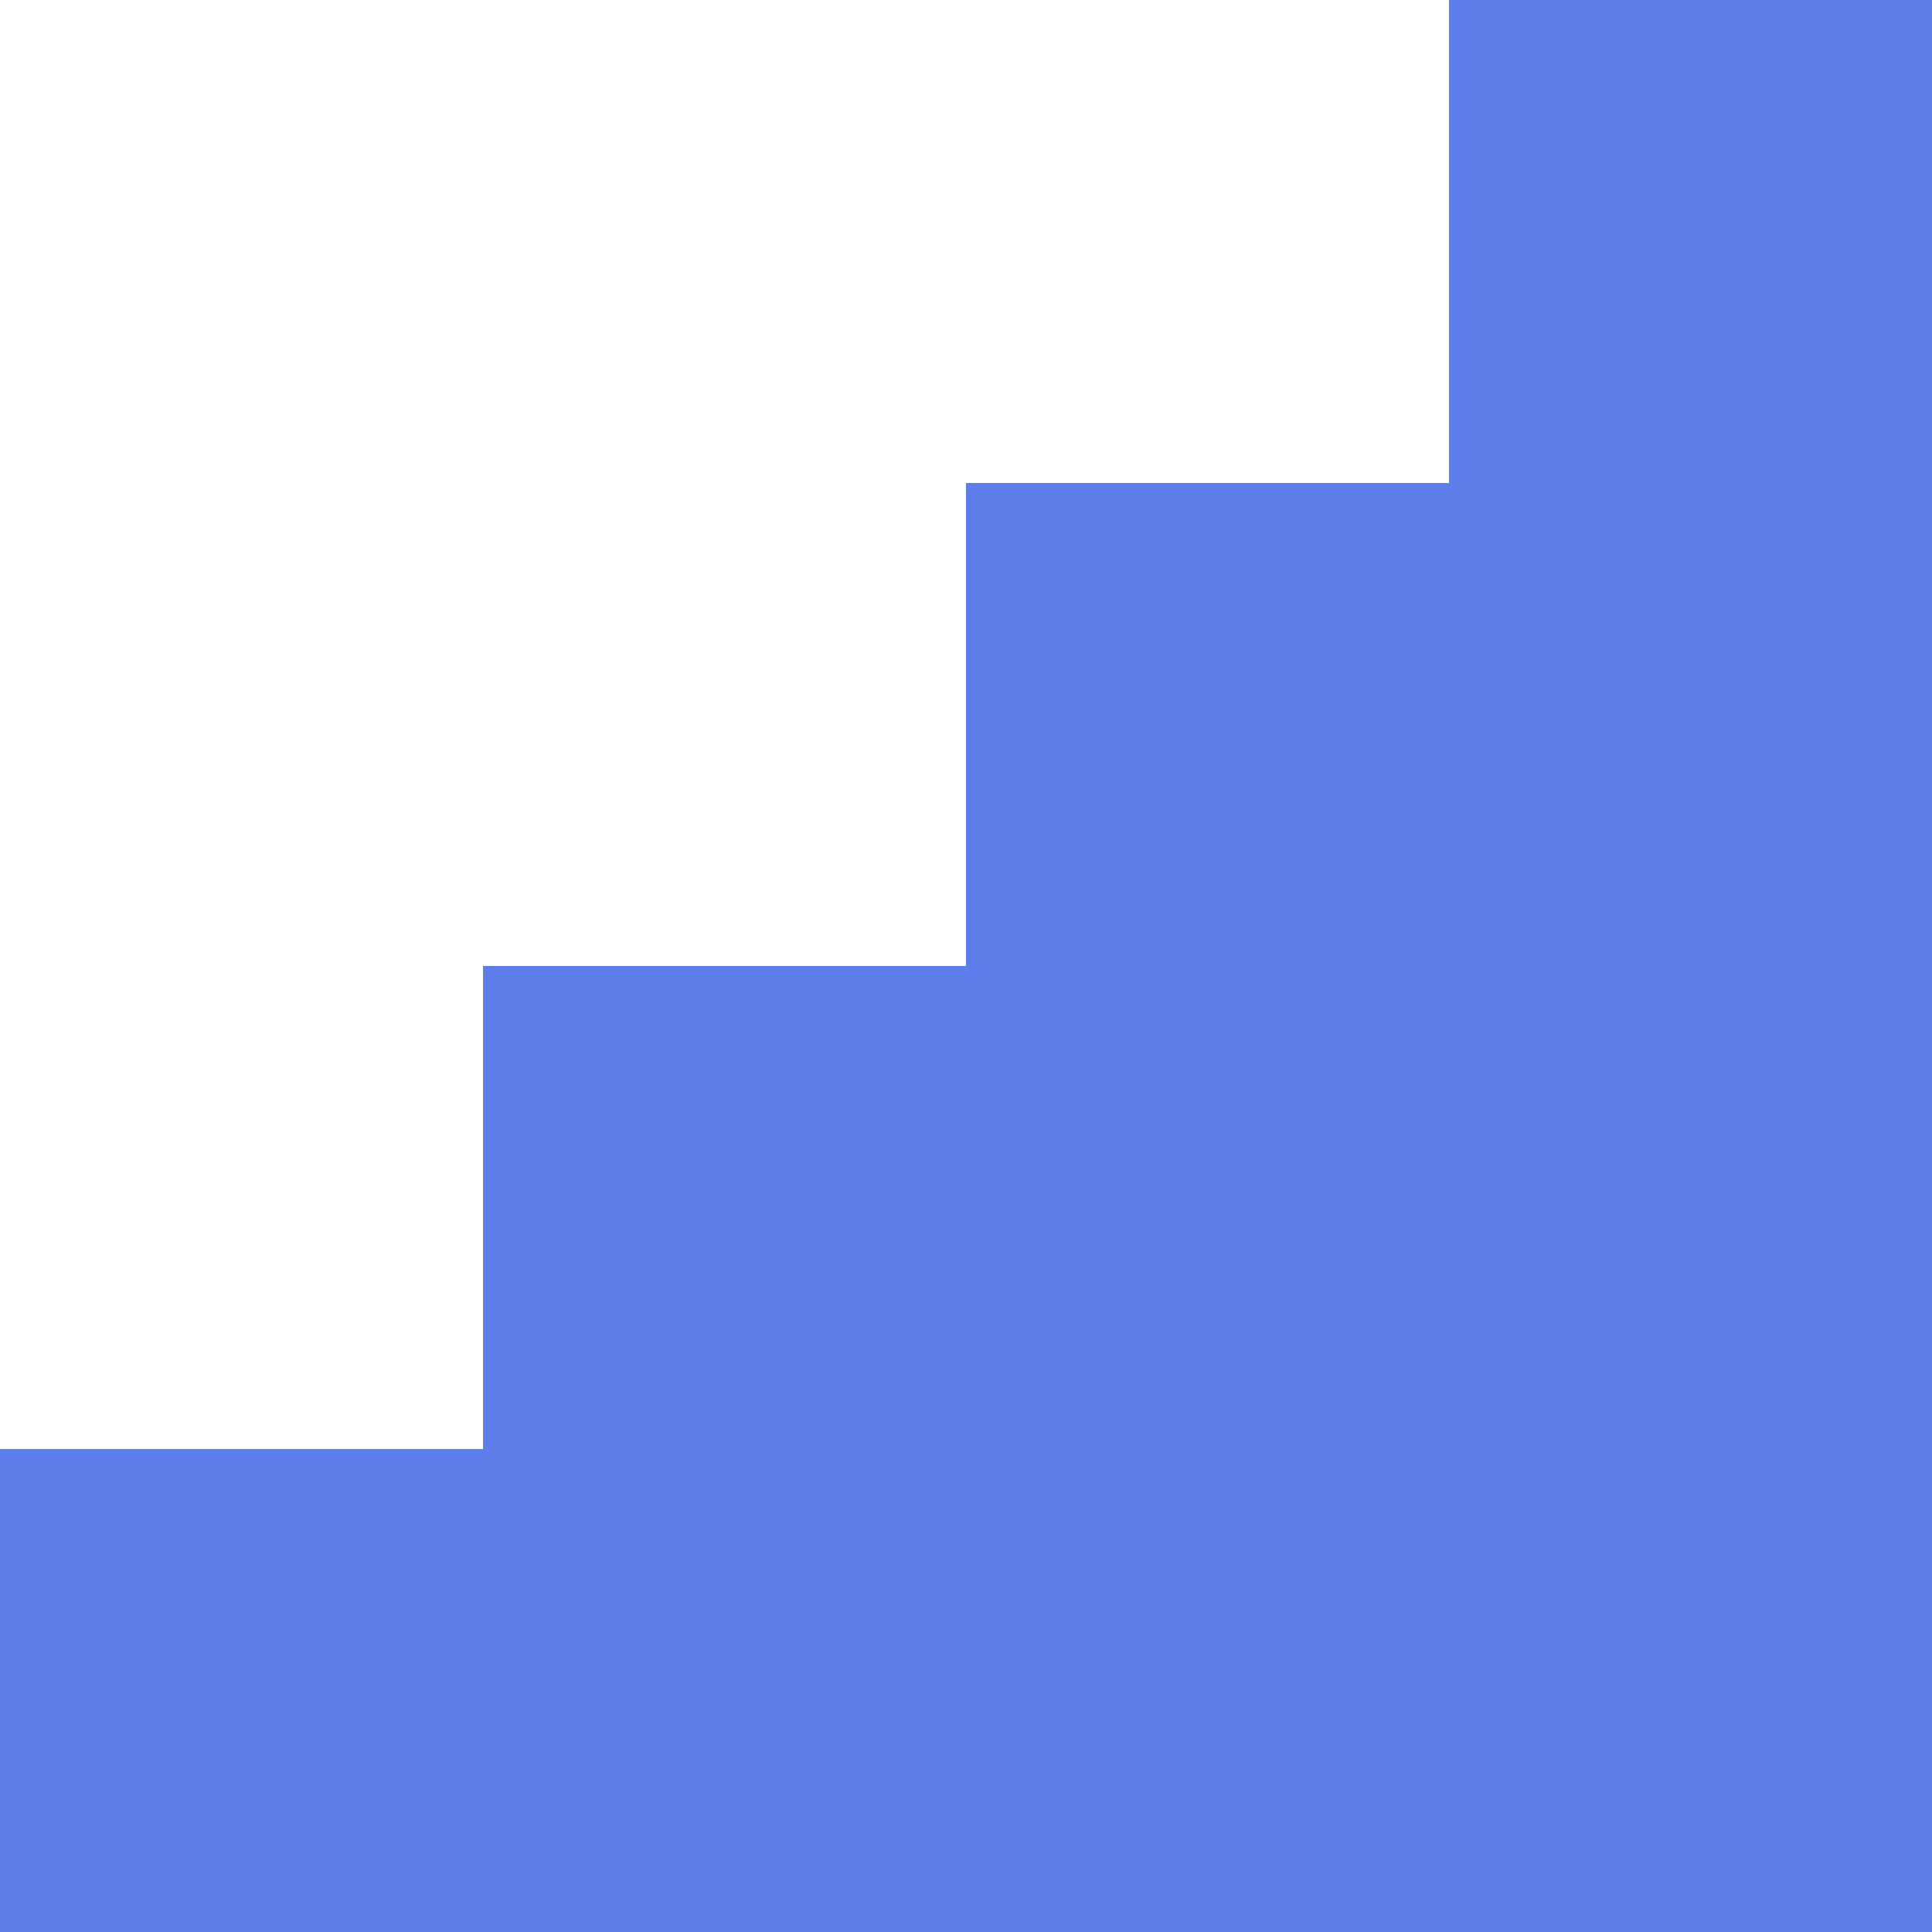 <svg width="20" height="20" viewBox="0 0 20 20" fill="none" xmlns="http://www.w3.org/2000/svg">
<g id="&#208;&#152;&#209;&#129;&#208;&#186;&#208;&#176;&#209;&#130;&#209;&#140; &#209;&#128;&#208;&#181;&#208;&#183;&#209;&#131;&#208;&#187;&#209;&#140;&#209;&#130;&#208;&#176;&#209;&#130;&#209;&#139; &#208;&#180;&#208;&#187;&#209;&#143; &#209;&#141;&#209;&#130;&#208;&#176;&#208;&#182; - Flaticon-12" clip-path="url(#clip0_613_8169)">
<g id="Group">
<path id="Vector" d="M15 0V5H10V10H5V15H0V20H20V0H15Z" fill="#5F7EEA"/>
</g>
</g>
<defs>
<clipPath id="clip0_613_8169">
<rect width="20" height="20" fill="white"/>
</clipPath>
</defs>
</svg>

